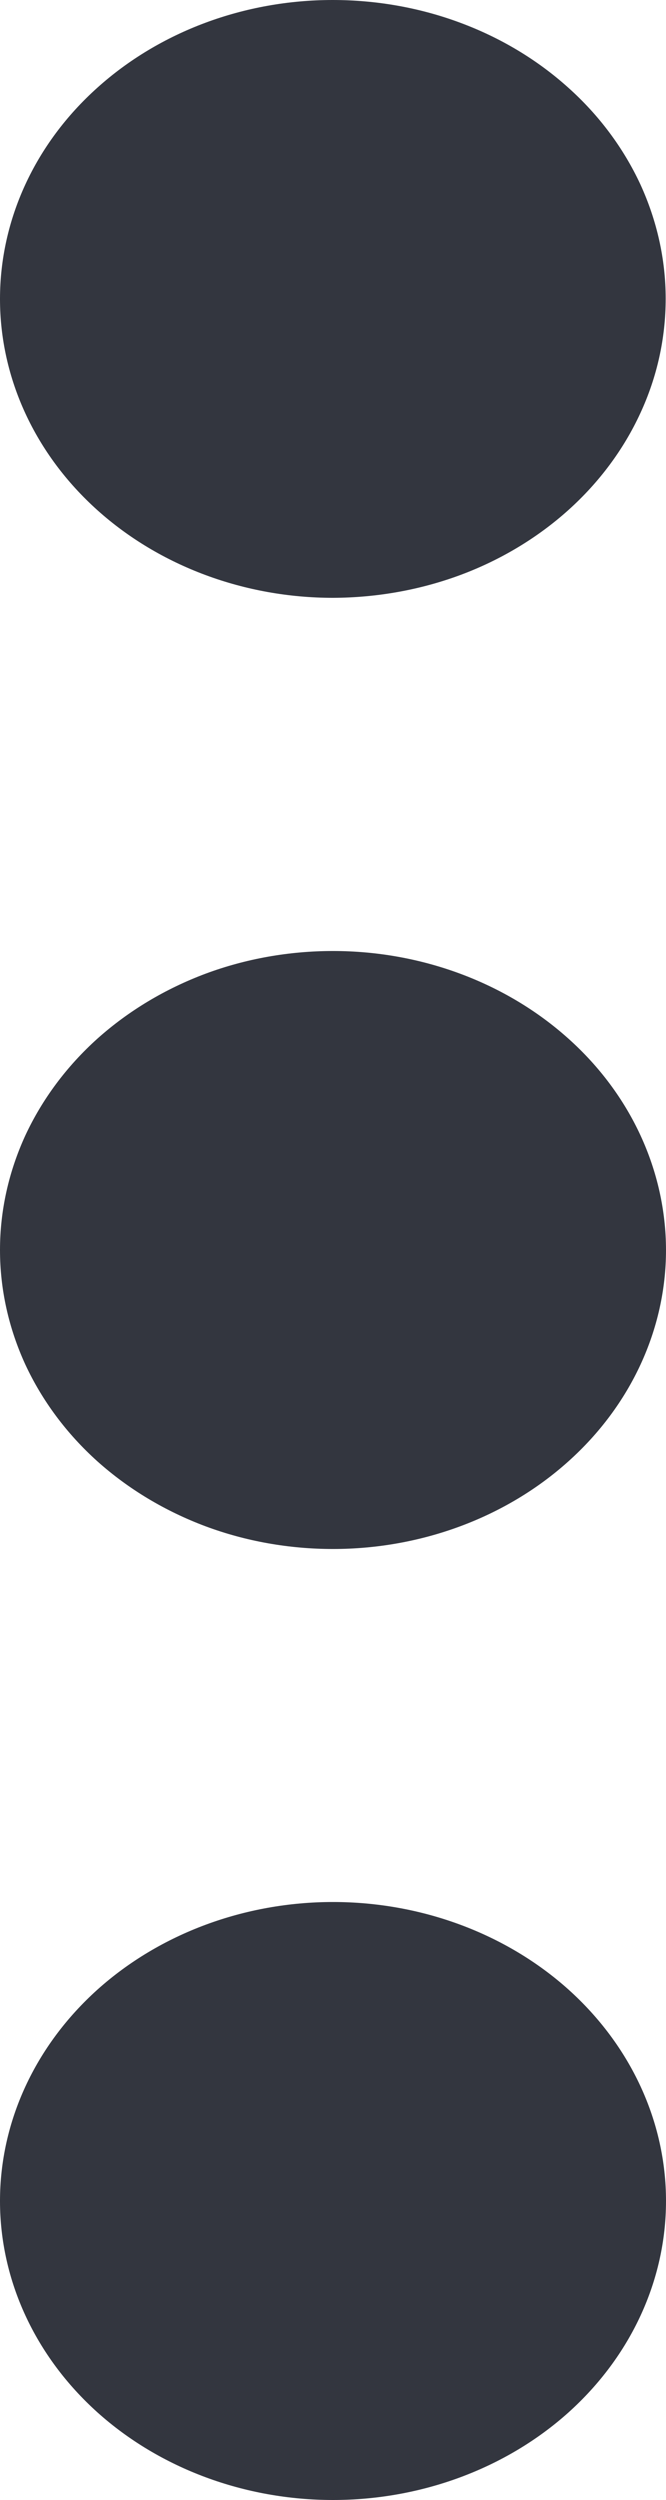 <svg width="4" height="15" viewBox="0 0 4 15" fill="none" xmlns="http://www.w3.org/2000/svg">
<path d="M2 5.706C1.737 5.706 1.477 5.752 1.235 5.842C0.992 5.933 0.772 6.065 0.586 6.231C0.4 6.398 0.253 6.596 0.152 6.813C0.052 7.031 2.06817e-07 7.264 2.06817e-07 7.5C2.06817e-07 7.736 0.052 7.969 0.152 8.187C0.253 8.404 0.4 8.602 0.586 8.769C0.772 8.935 0.992 9.067 1.235 9.158C1.477 9.248 1.737 9.294 2 9.294C2.53 9.294 3.039 9.105 3.414 8.768C3.789 8.432 4 7.975 4 7.5C3.999 7.024 3.789 6.567 3.413 6.231C3.038 5.895 2.53 5.706 2 5.706ZM2 3.587C2.263 3.586 2.522 3.54 2.765 3.45C3.007 3.36 3.228 3.227 3.413 3.061C3.599 2.894 3.746 2.696 3.846 2.479C3.947 2.261 3.998 2.028 3.998 1.792C3.998 1.557 3.946 1.324 3.846 1.106C3.745 0.889 3.598 0.691 3.412 0.525C3.226 0.358 3.006 0.226 2.763 0.136C2.521 0.046 2.261 -0 1.998 1.85274e-07C1.468 0 0.96 0.189 0.585 0.526C0.21 0.862 -0 1.318 2.06817e-07 1.794C0 2.27 0.211 2.726 0.586 3.062C0.961 3.398 1.47 3.587 2 3.587ZM2 11.412C1.47 11.412 0.961 11.601 0.586 11.937C0.211 12.274 2.06817e-07 12.73 2.06817e-07 13.206C2.06817e-07 13.682 0.211 14.138 0.586 14.475C0.961 14.811 1.47 15 2 15C2.53 15 3.039 14.811 3.414 14.475C3.789 14.138 4 13.682 4 13.206C4 12.73 3.789 12.274 3.414 11.937C3.039 11.601 2.53 11.412 2 11.412Z" fill="#33363F"/>
</svg>
